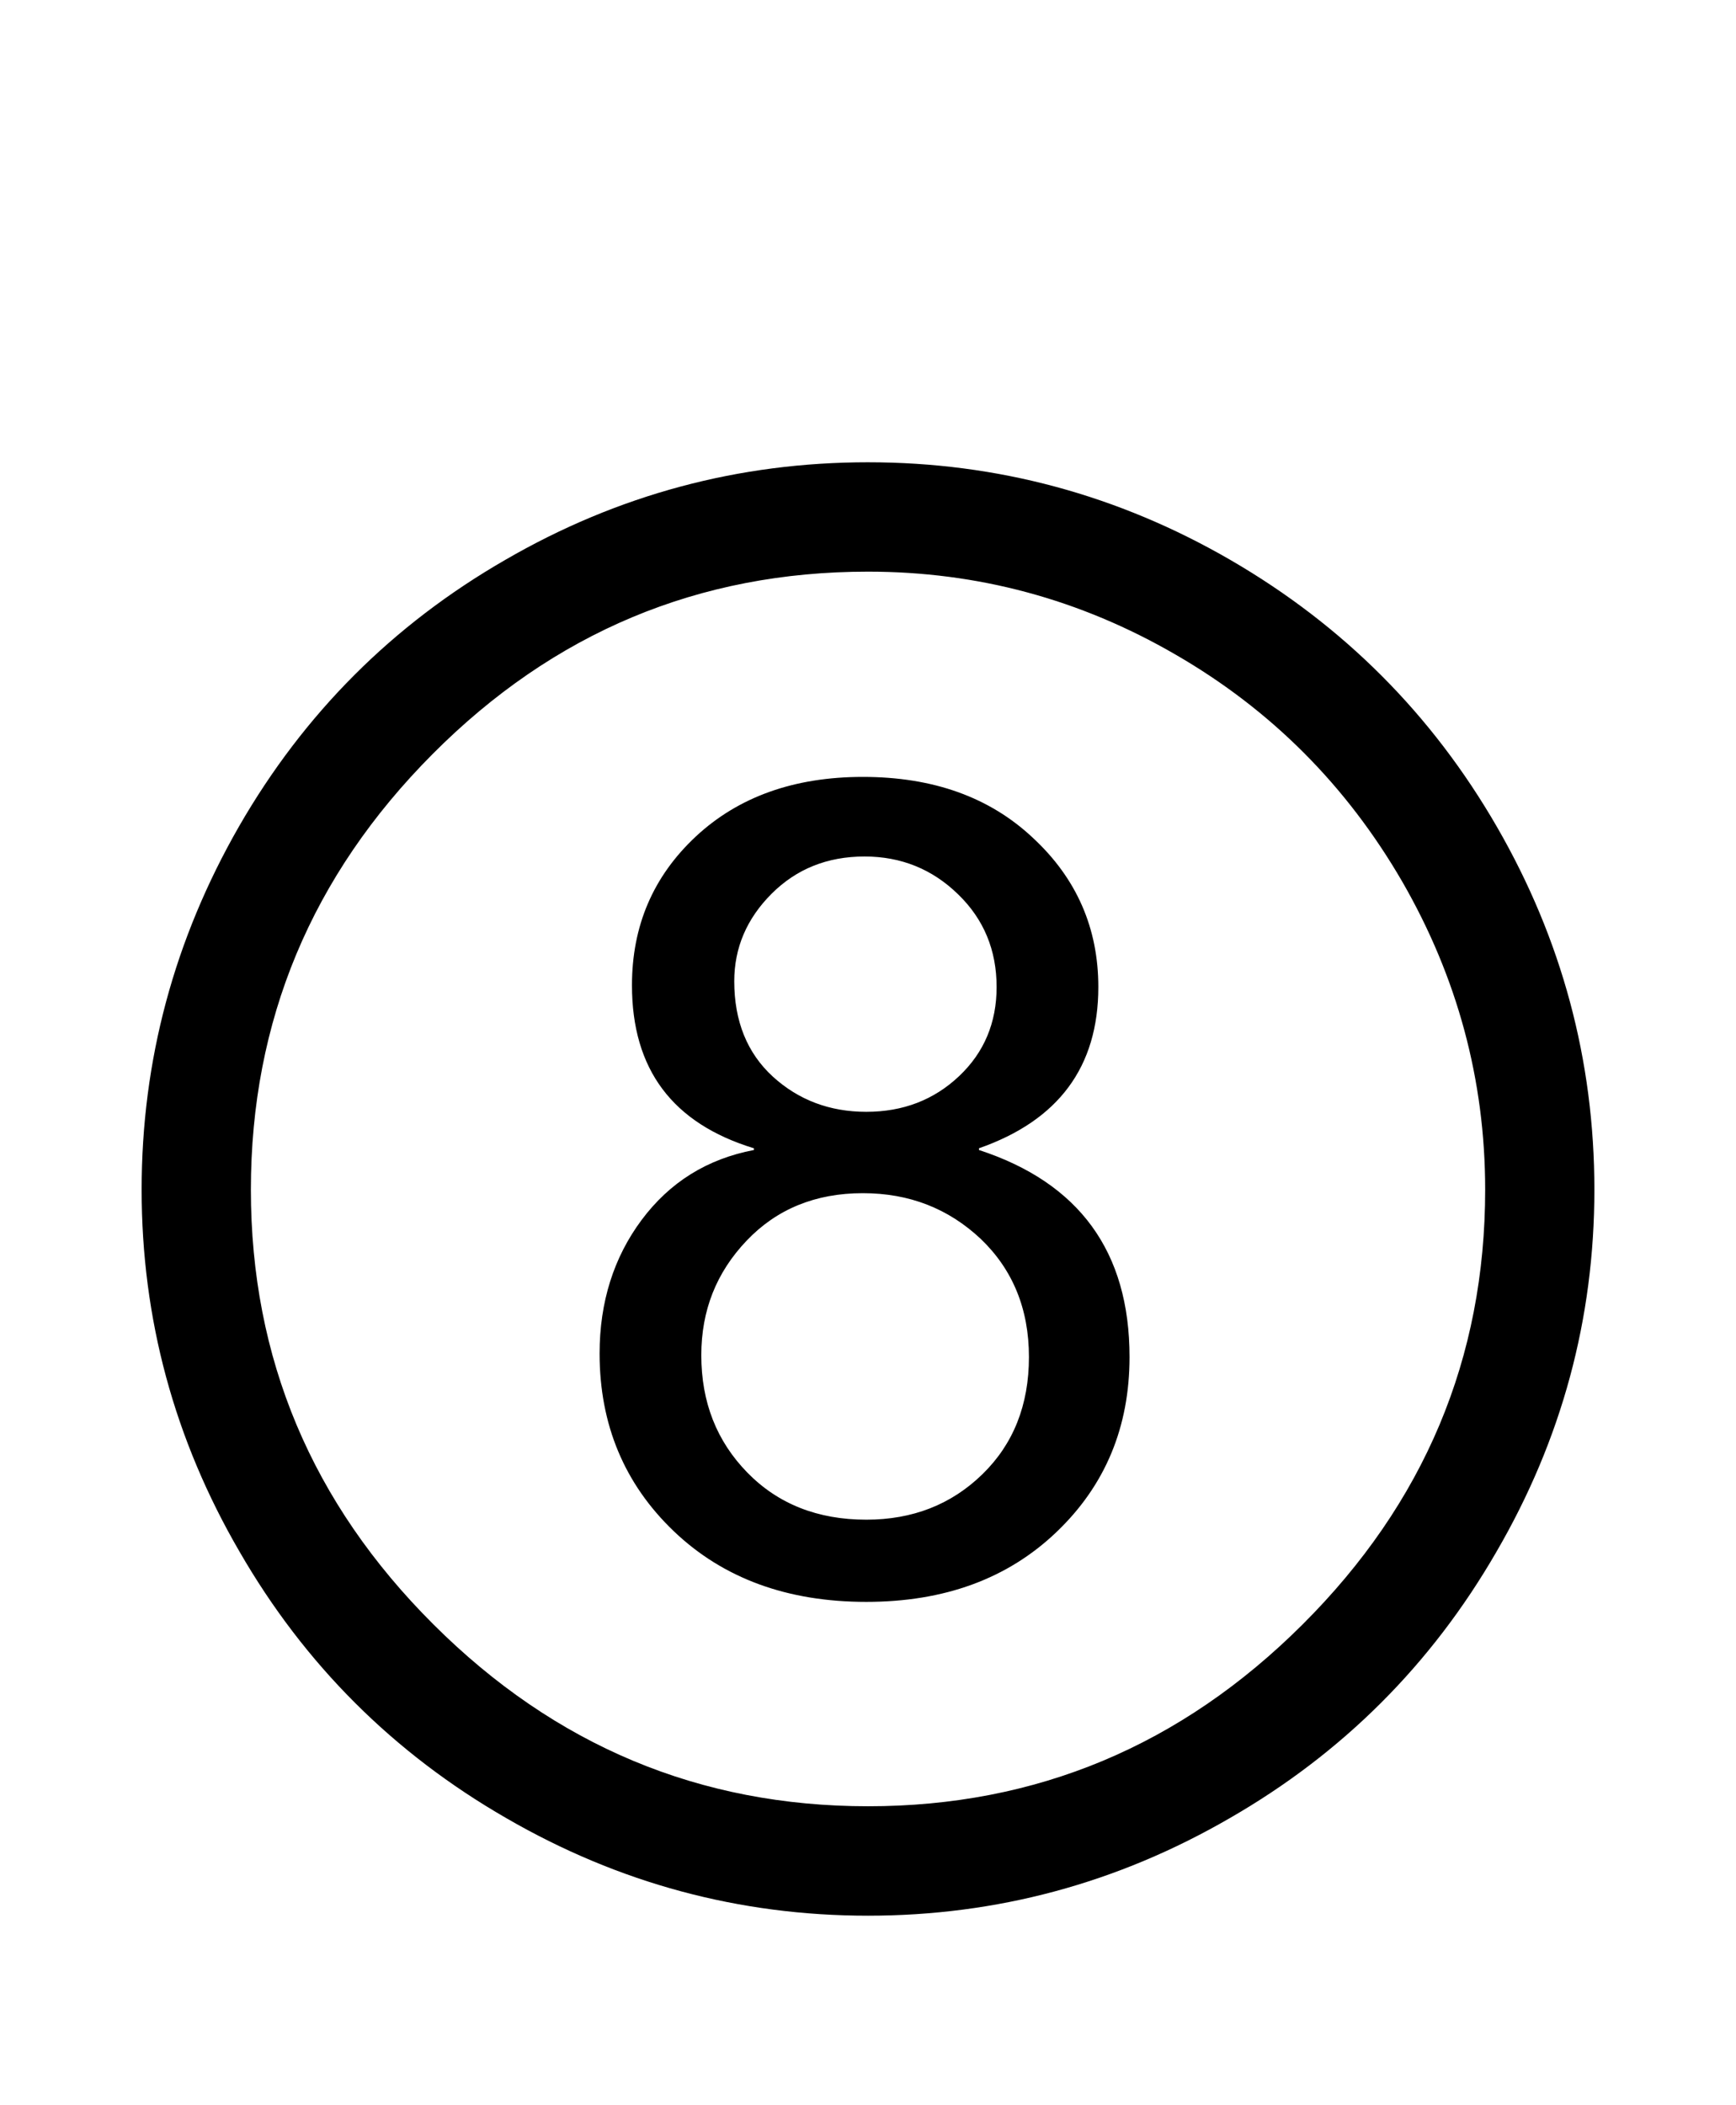 <?xml version="1.0" encoding="UTF-8"?>
<!DOCTYPE svg PUBLIC "-//W3C//DTD SVG 1.1//EN" "http://www.w3.org/Graphics/SVG/1.1/DTD/svg11.dtd">
<!-- Creator: CorelDRAW -->
<svg xmlns="http://www.w3.org/2000/svg" xml:space="preserve" width="254mm" height="307.849mm" style="shape-rendering:geometricPrecision; text-rendering:geometricPrecision; image-rendering:optimizeQuality; fill-rule:evenodd; clip-rule:evenodd"
viewBox="0 0 254 307.849"
 xmlns:xlink="http://www.w3.org/1999/xlink">
 <defs>
  <style type="text/css">
   <![CDATA[
    .fil0 {fill:black;fill-rule:nonzero}
   ]]>
  </style>
 </defs>
 <g id="Capa_x0020_1">
  <path class="fil0" d="M127.006 67.606c18.889,0 36.609,4.778 53.052,14.304 16.491,9.568 29.469,22.564 38.977,39.037 9.472,16.419 14.244,34.114 14.244,53.039 0,18.883 -4.772,36.537 -14.328,52.955 -9.508,16.473 -22.528,29.469 -39.019,38.953 -16.449,9.526 -34.115,14.268 -52.925,14.268 -18.817,0 -36.483,-4.742 -52.931,-14.268 -16.491,-9.484 -29.511,-22.48 -39.019,-38.953 -9.556,-16.419 -14.334,-34.072 -14.334,-52.955 0,-18.925 4.778,-36.621 14.25,-53.13 9.508,-16.509 22.486,-29.505 38.977,-38.989 16.443,-9.526 34.163,-14.262 53.058,-14.262l-0 0zm0 196.553c24.601,0 45.785,-8.845 63.578,-26.589 17.798,-17.738 26.716,-38.904 26.716,-63.584 0,-16.003 -4.055,-31.036 -12.129,-45.044 -8.122,-14.009 -19.154,-25.107 -33.145,-33.193 -13.996,-8.122 -28.999,-12.147 -45.02,-12.147 -24.776,0 -45.996,8.887 -63.71,26.674 -17.714,17.78 -26.589,39.031 -26.589,63.71 0,24.679 8.917,45.846 26.716,63.584 17.792,17.744 38.977,26.589 63.584,26.589l0 -0 0 -0zm16.232 -95.975c14.665,4.79 22.028,14.864 22.028,30.27 0,10.249 -3.555,18.799 -10.701,25.613 -7.146,6.821 -16.401,10.201 -27.818,10.201 -11.538,0 -20.919,-3.422 -28.156,-10.327 -7.224,-6.905 -10.863,-15.581 -10.863,-25.999 0,-7.526 2.073,-14.051 6.134,-19.509 4.097,-5.501 9.556,-8.935 16.443,-10.249l0 -0.253c-11.918,-3.639 -17.84,-11.556 -17.84,-23.83 0,-8.682 3.085,-15.918 9.339,-21.763 6.224,-5.796 14.376,-8.719 24.444,-8.719 10.267,0 18.558,2.964 24.896,8.929 6.387,5.923 9.556,13.207 9.556,21.799 0,11.689 -5.838,19.522 -17.461,23.582l0 0.253 0 0zm-16.491 -5.585c5.369,0 9.893,-1.735 13.575,-5.212 3.675,-3.465 5.495,-7.827 5.495,-13.039 0,-5.375 -1.862,-9.905 -5.621,-13.545 -3.766,-3.681 -8.333,-5.543 -13.701,-5.543 -5.447,0 -9.972,1.82 -13.611,5.459 -3.639,3.639 -5.453,7.917 -5.453,12.786 0,5.844 1.898,10.502 5.622,13.924 3.76,3.434 8.327,5.17 13.695,5.17l-0 0 0 0zm0 59.649c6.766,0 12.43,-2.205 16.991,-6.646 4.525,-4.404 6.809,-10.122 6.809,-17.148 0,-7.025 -2.368,-12.786 -7.056,-17.274 -4.736,-4.441 -10.448,-6.682 -17.244,-6.682 -6.941,0 -12.605,2.326 -17.003,6.941 -4.434,4.657 -6.634,10.201 -6.634,16.762 0,6.857 2.241,12.569 6.76,17.184 4.483,4.573 10.279,6.863 17.377,6.863z"/>
 </g>
</svg>
